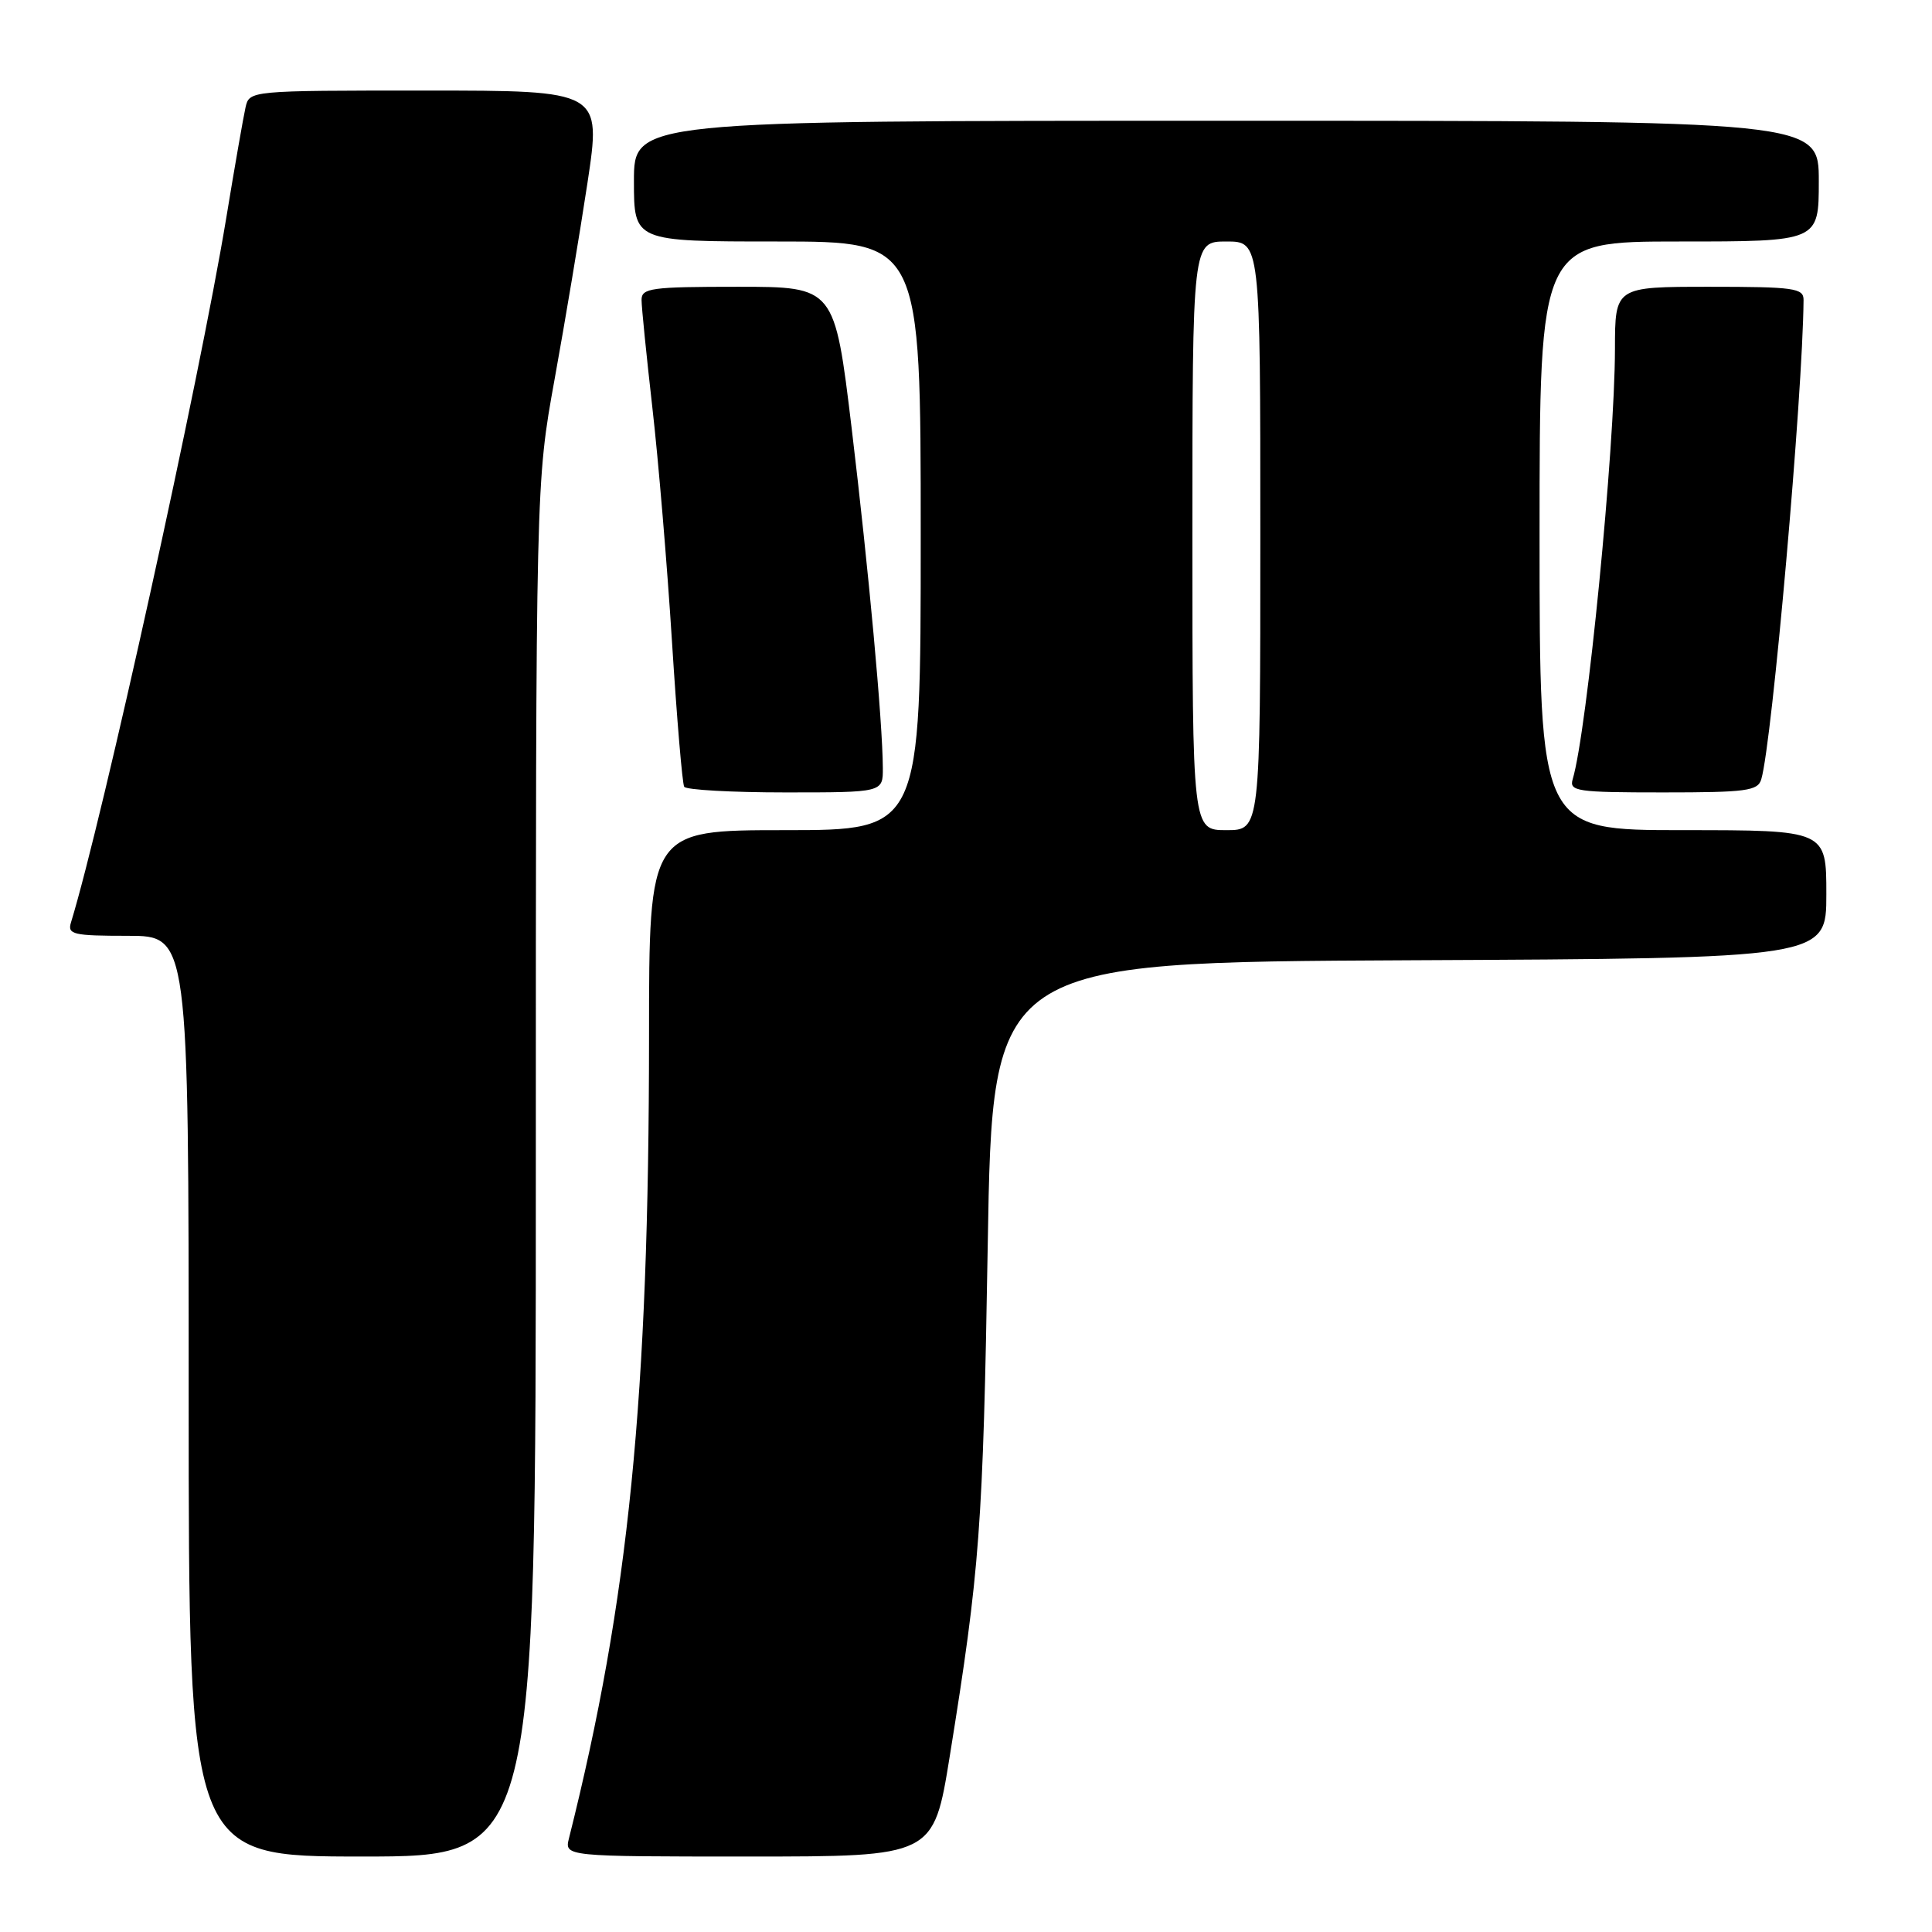 <?xml version="1.0" encoding="UTF-8" standalone="no"?>
<!DOCTYPE svg PUBLIC "-//W3C//DTD SVG 1.1//EN" "http://www.w3.org/Graphics/SVG/1.1/DTD/svg11.dtd" >
<svg xmlns="http://www.w3.org/2000/svg" xmlns:xlink="http://www.w3.org/1999/xlink" version="1.1" viewBox="0 0 256 256">
 <g >
 <path fill="currentColor"
d=" M 71.00 154.99 C 71.00 63.99 71.00 63.99 73.49 50.24 C 74.86 42.68 76.82 30.99 77.84 24.25 C 79.69 12.00 79.69 12.00 56.37 12.00 C 33.04 12.00 33.04 12.00 32.53 14.25 C 32.25 15.49 31.09 22.12 29.96 29.00 C 26.43 50.34 13.59 108.57 9.40 122.25 C 8.92 123.82 9.71 124.00 16.93 124.00 C 25.00 124.00 25.00 124.00 25.00 185.00 C 25.00 246.00 25.00 246.00 48.00 246.00 C 71.00 246.00 71.00 246.00 71.00 154.99 Z  M 125.84 232.75 C 129.85 207.88 130.25 202.47 130.88 165.00 C 131.50 127.50 131.50 127.50 186.75 127.24 C 242.00 126.98 242.00 126.98 242.00 118.49 C 242.00 110.00 242.00 110.00 223.00 110.00 C 204.00 110.00 204.00 110.00 204.00 71.00 C 204.00 32.00 204.00 32.00 222.50 32.00 C 241.00 32.00 241.00 32.00 241.00 24.00 C 241.00 16.00 241.00 16.00 162.50 16.00 C 84.00 16.00 84.00 16.00 84.00 24.00 C 84.00 32.00 84.00 32.00 103.00 32.00 C 122.00 32.00 122.00 32.00 122.00 71.00 C 122.00 110.00 122.00 110.00 104.00 110.00 C 86.00 110.00 86.00 110.00 86.00 137.25 C 85.99 185.23 83.32 211.99 75.40 243.55 C 74.78 246.00 74.78 246.00 99.24 246.00 C 123.70 246.00 123.70 246.00 125.84 232.75 Z  M 116.98 101.75 C 116.95 95.62 115.10 75.49 112.85 56.75 C 110.59 38.00 110.59 38.00 97.79 38.00 C 86.27 38.00 85.00 38.17 85.01 39.75 C 85.01 40.71 85.66 47.12 86.44 54.00 C 87.23 60.88 88.40 74.83 89.04 85.00 C 89.68 95.17 90.41 103.84 90.66 104.25 C 90.91 104.66 96.94 105.00 104.06 105.00 C 117.00 105.00 117.00 105.00 116.98 101.75 Z  M 233.38 103.25 C 234.81 98.45 238.88 52.32 238.98 39.75 C 239.00 38.18 237.74 38.00 226.50 38.00 C 214.00 38.00 214.00 38.00 213.99 46.25 C 213.97 59.46 210.29 96.92 208.39 103.25 C 207.91 104.85 208.93 105.00 220.37 105.00 C 231.41 105.00 232.93 104.80 233.38 103.25 Z  M 158.00 71.00 C 158.00 32.00 158.00 32.00 162.50 32.00 C 167.00 32.00 167.00 32.00 167.00 71.00 C 167.00 110.00 167.00 110.00 162.50 110.00 C 158.00 110.00 158.00 110.00 158.00 71.00 Z "/>
</g>
</svg>